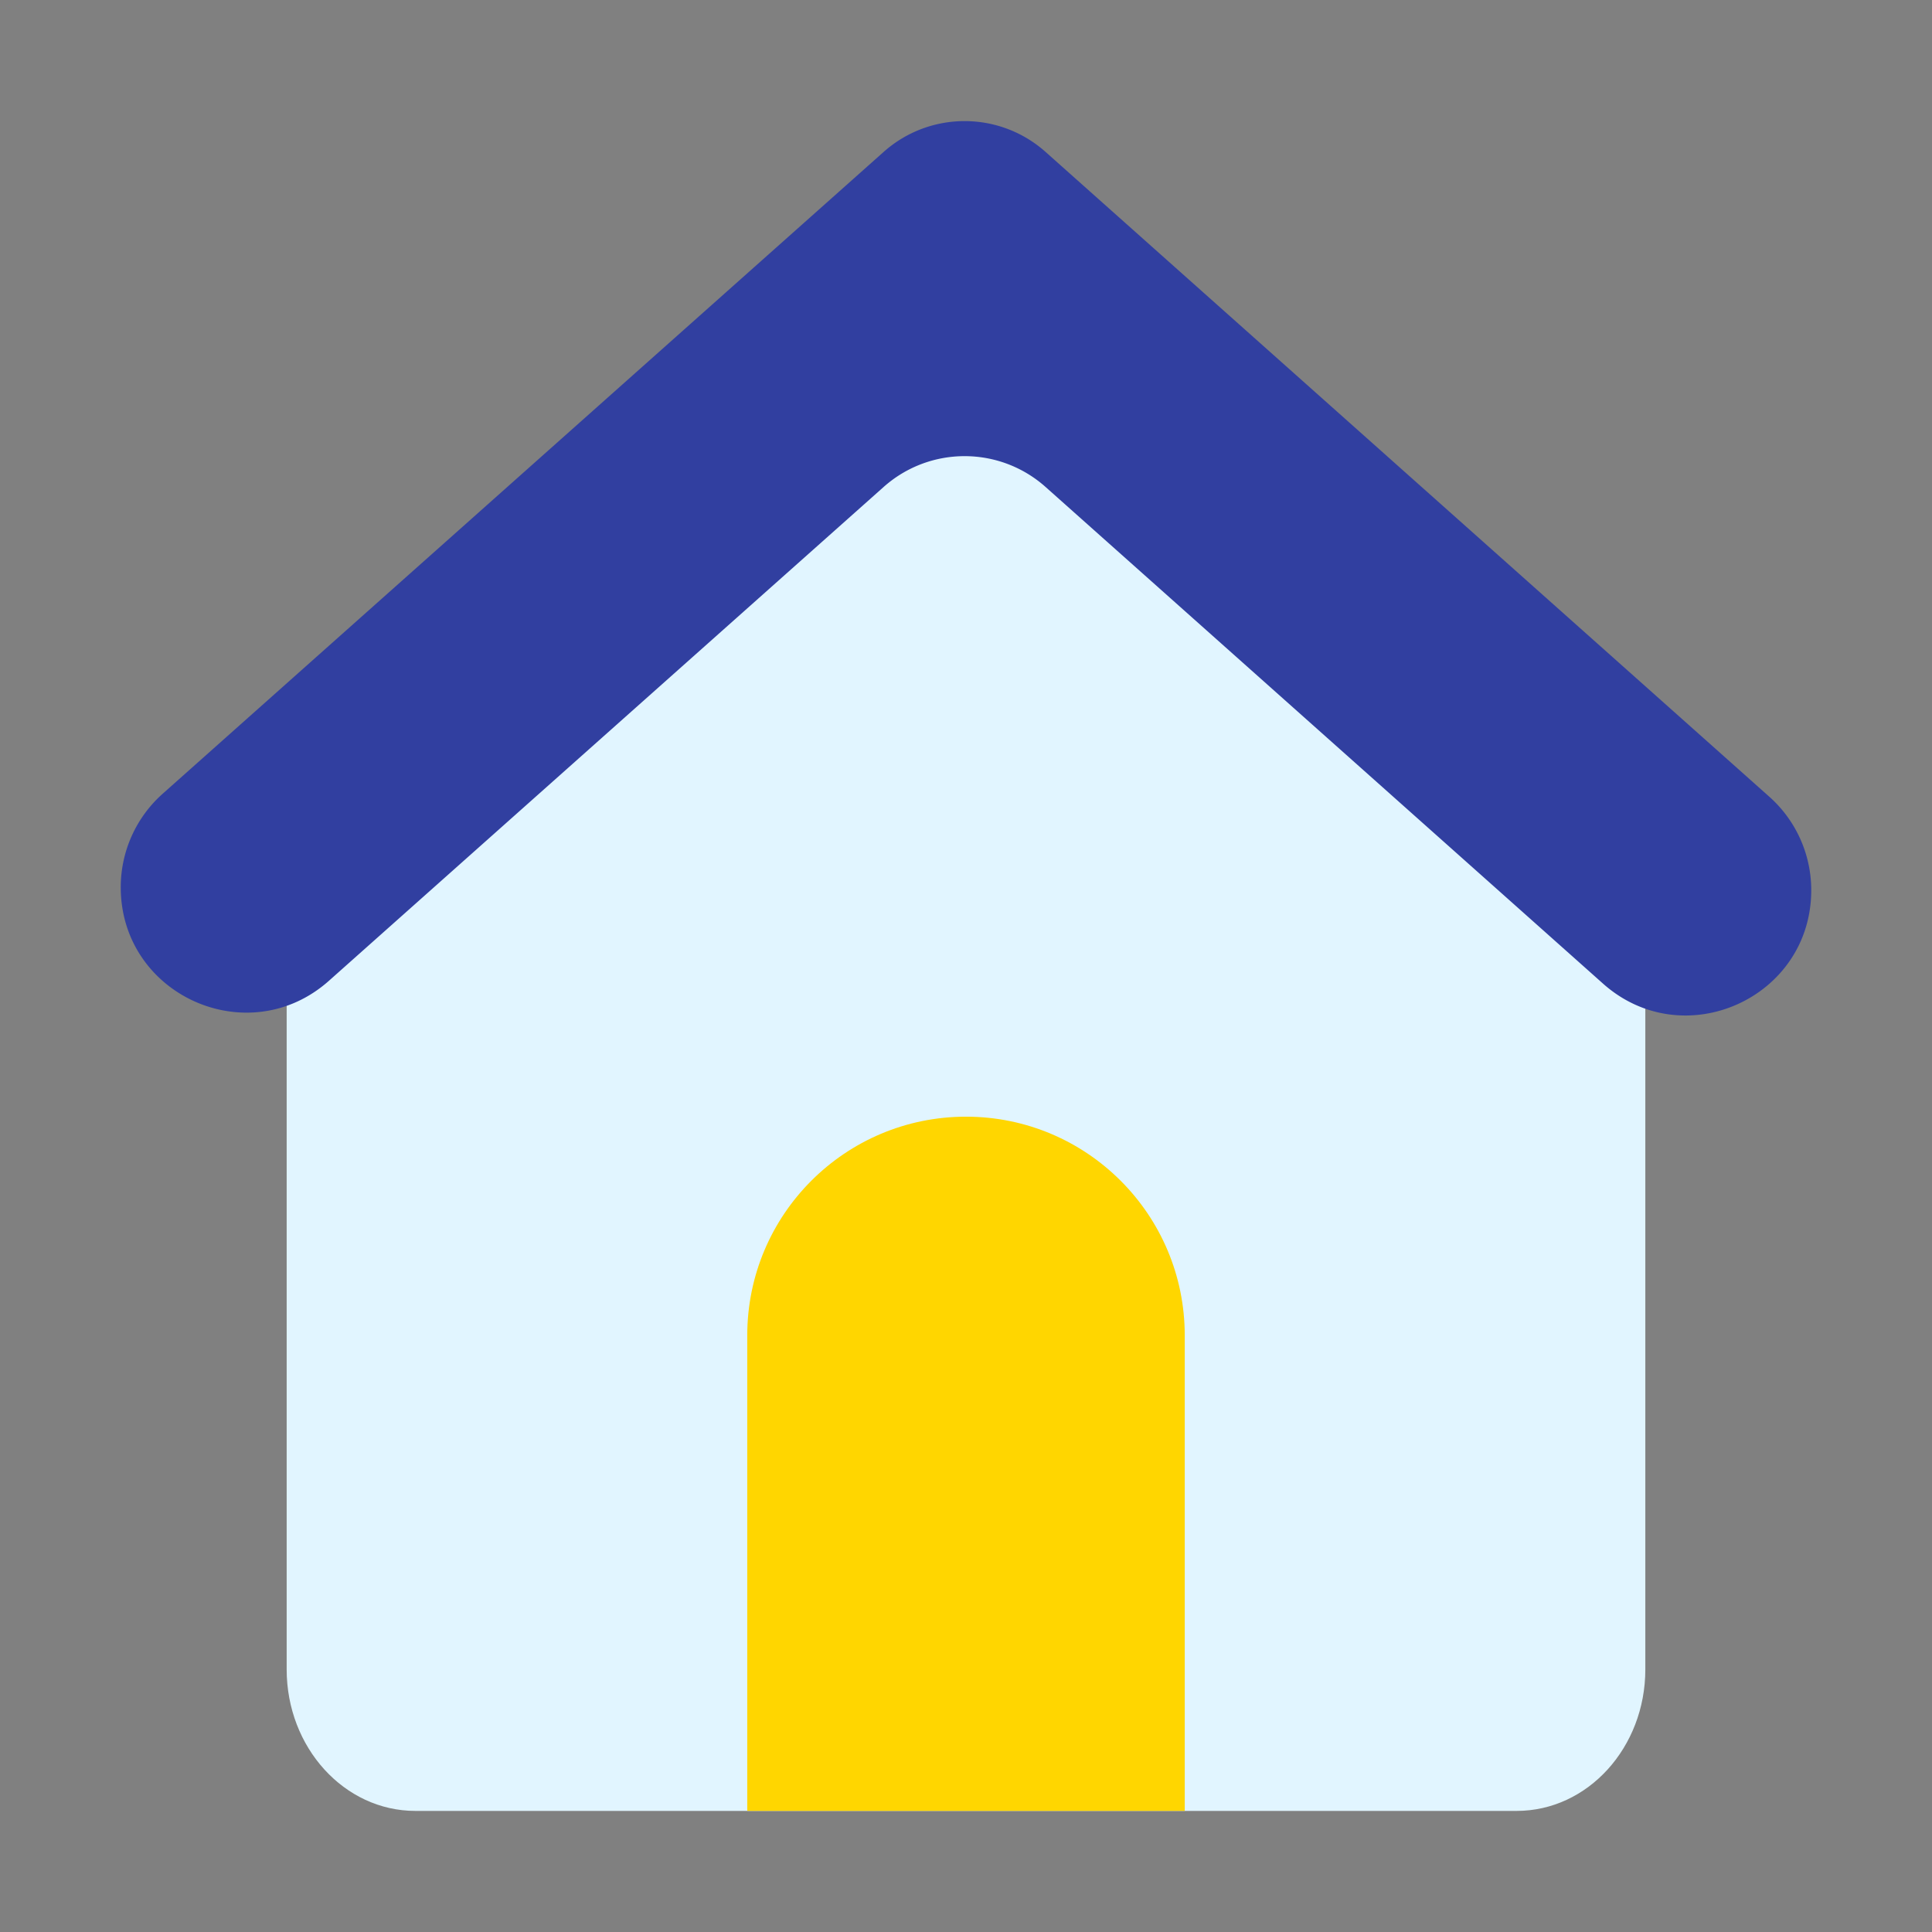 <?xml version="1.0" standalone="no"?><!DOCTYPE svg PUBLIC "-//W3C//DTD SVG 1.1//EN" "http://www.w3.org/Graphics/SVG/1.1/DTD/svg11.dtd"><svg t="1707553364021" class="icon" viewBox="0 0 1024 1024" version="1.1" xmlns="http://www.w3.org/2000/svg" p-id="23258" xmlns:xlink="http://www.w3.org/1999/xlink" width="200" height="200"><rect x="0" y="0" width="1024" height="1024" fill="#808080" stroke="none"/><path d="M872.06 377.73L554.19 94.54c-25.02-22.29-60.81-22.3-85.84-0.02L151.94 376.21V884.8c0 41.43 30.54 75.02 68.2 75.02h583.72c37.67 0 68.2-33.59 68.2-75.02V377.73z" fill="#E1F5FF" p-id="23259"></path><path d="M627.94 959.81H396.06V707.8c0-64.03 51.91-115.94 115.94-115.94s115.94 51.91 115.94 115.94v252.01z" fill="#FFD600" p-id="23260"></path><path d="M849.6 521.31L554.19 258.12c-24.46-21.79-61.37-21.8-85.84-0.02L174.38 519.8C131.64 557.87 64 527.52 64 470.29v-0.06a66.3 66.3 0 0 1 22.21-49.52L468.35 80.52c24.47-21.78 61.38-21.78 85.84 0.02L937.8 422.3a66.3 66.3 0 0 1 22.2 49.5c0 57.25-67.66 87.59-110.4 49.51z" fill="#313FA0" p-id="23261"></path></svg>